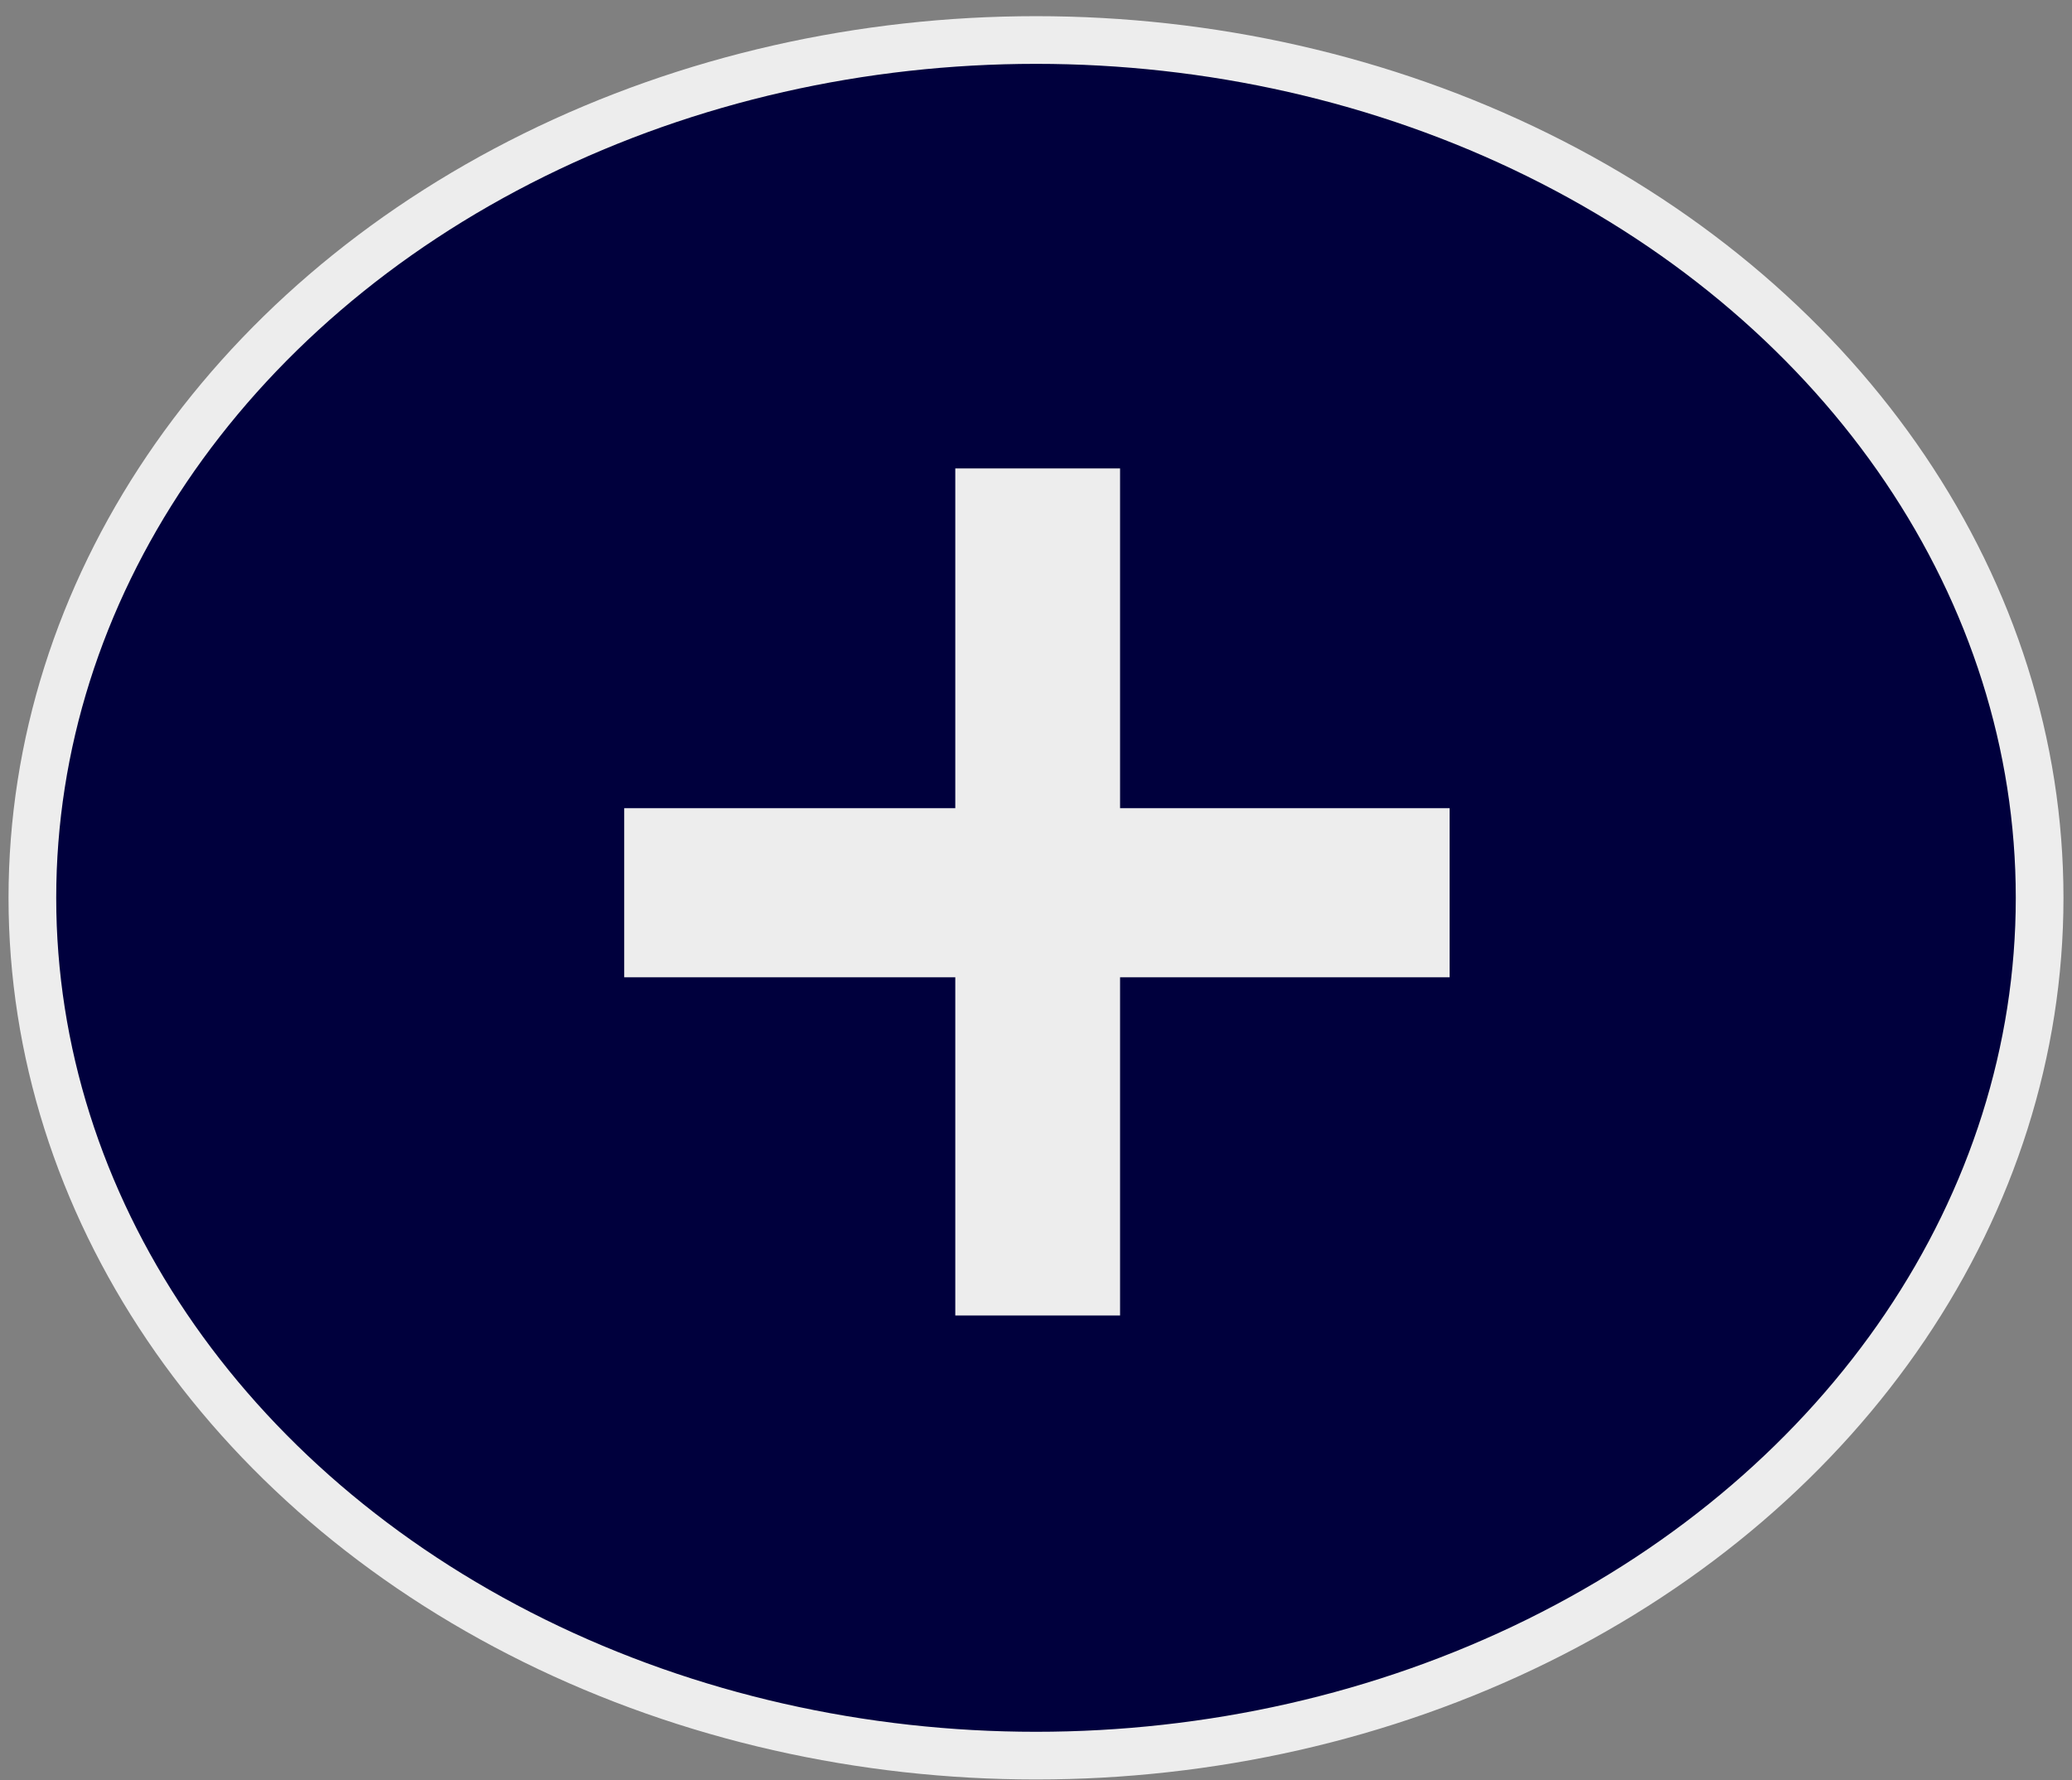 <svg width="64" height="55" viewBox="0 0 64 55" fill="none" xmlns="http://www.w3.org/2000/svg">
<rect x="0" y="0" width="64" height="55" fill="#808080" stroke="none"/>
<ellipse cx="32" cy="27.736" rx="31" ry="26.5" fill="#00003D" stroke="#EDEDED" stroke-width="1.473"/>
<path d="M29.507 40.639V30.191H19.281V24.967H29.507V14.471H34.597V24.967H44.776V30.191H34.597V40.639H29.507Z" fill="#EDEDED"/>
</svg>
